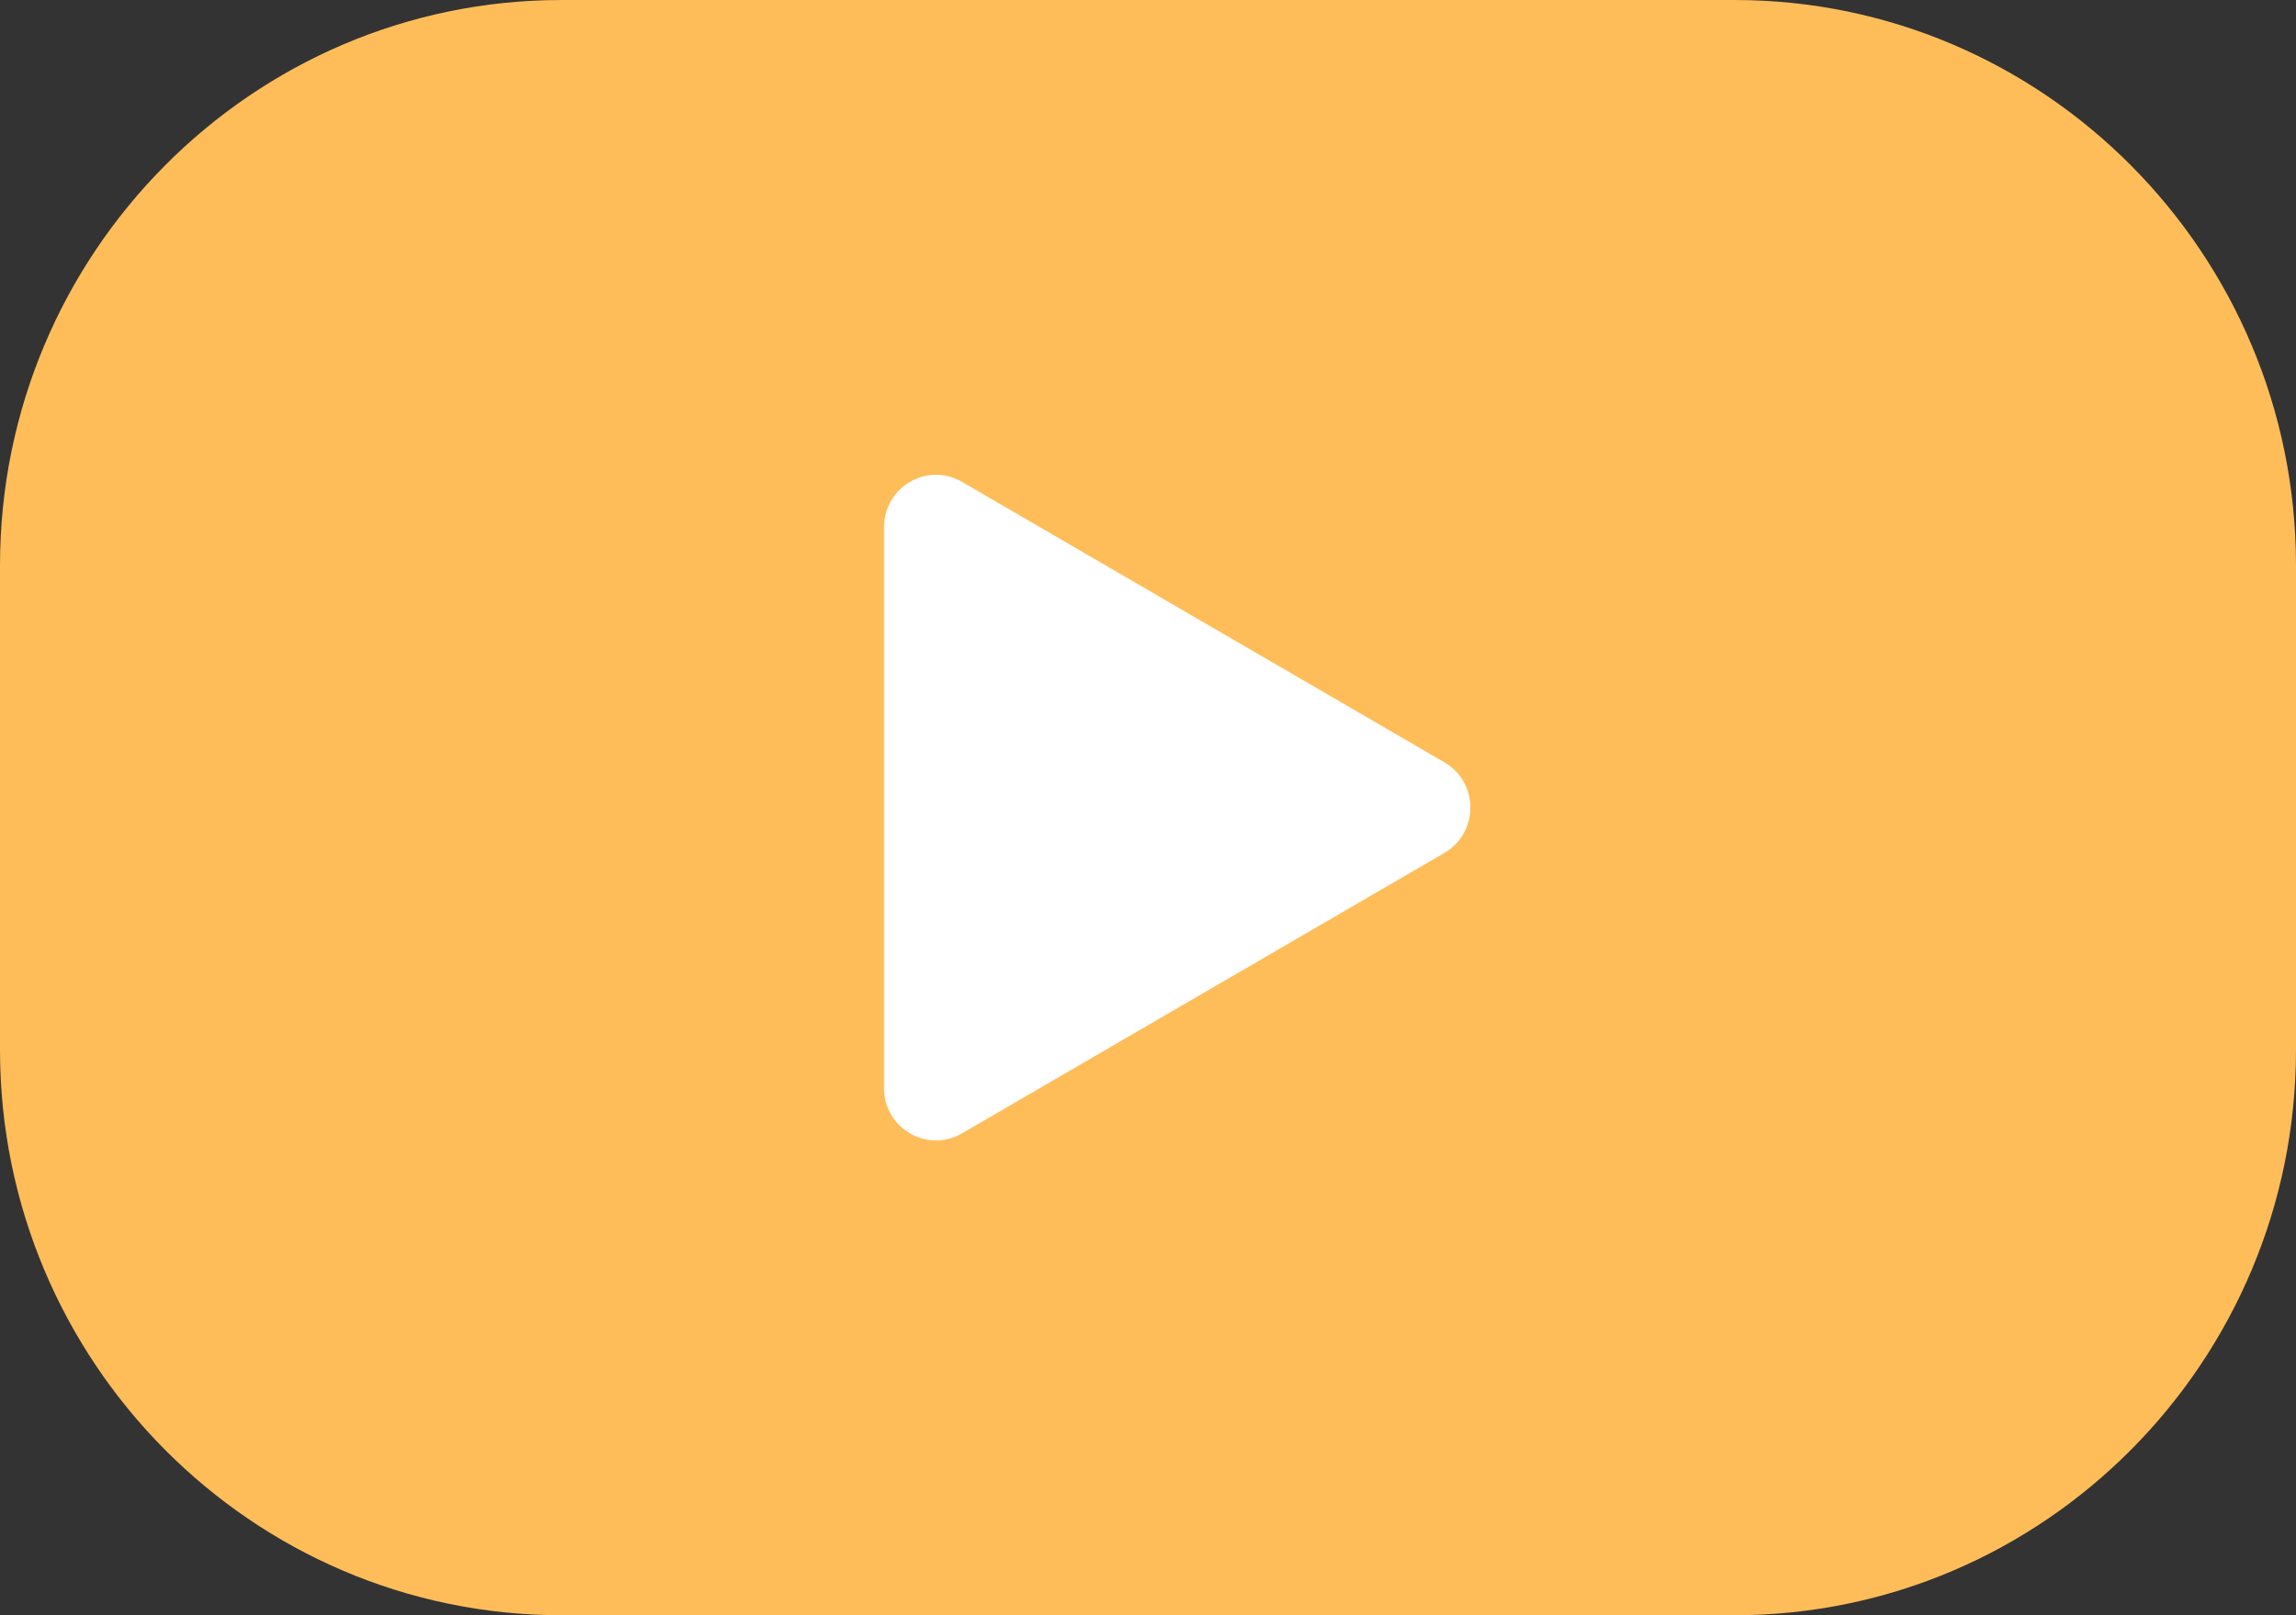 <svg width="27" height="19" viewBox="0 0 27 19" fill="none" xmlns="http://www.w3.org/2000/svg">
<rect x="0" y="0" width="27" height="19" fill="#333333" stroke="none"/>
<g clip-path="url(#clip0_11_131)">
<g clip-path="url(#clip1_11_131)">
<path d="M6.603 19H20.397C24.038 19 27 16.016 27 12.349V6.651C27 2.984 24.038 0 20.398 0H6.603C2.962 0 0 2.984 0 6.651V12.349C0 16.016 2.962 19 6.603 19Z" fill="#FFBD59"/>
<path d="M16.985 8.967L11.312 5.668C10.905 5.431 10.396 5.727 10.396 6.201V12.799C10.396 13.273 10.905 13.569 11.312 13.332L16.985 10.033C17.393 9.796 17.393 9.204 16.985 8.967Z" fill="white"/>
</g>
</g>
<defs>
<clipPath id="clip0_11_131">
<rect width="27" height="19" fill="white"/>
</clipPath>
<clipPath id="clip1_11_131">
<rect width="27" height="19" fill="white"/>
</clipPath>
</defs>
</svg>
